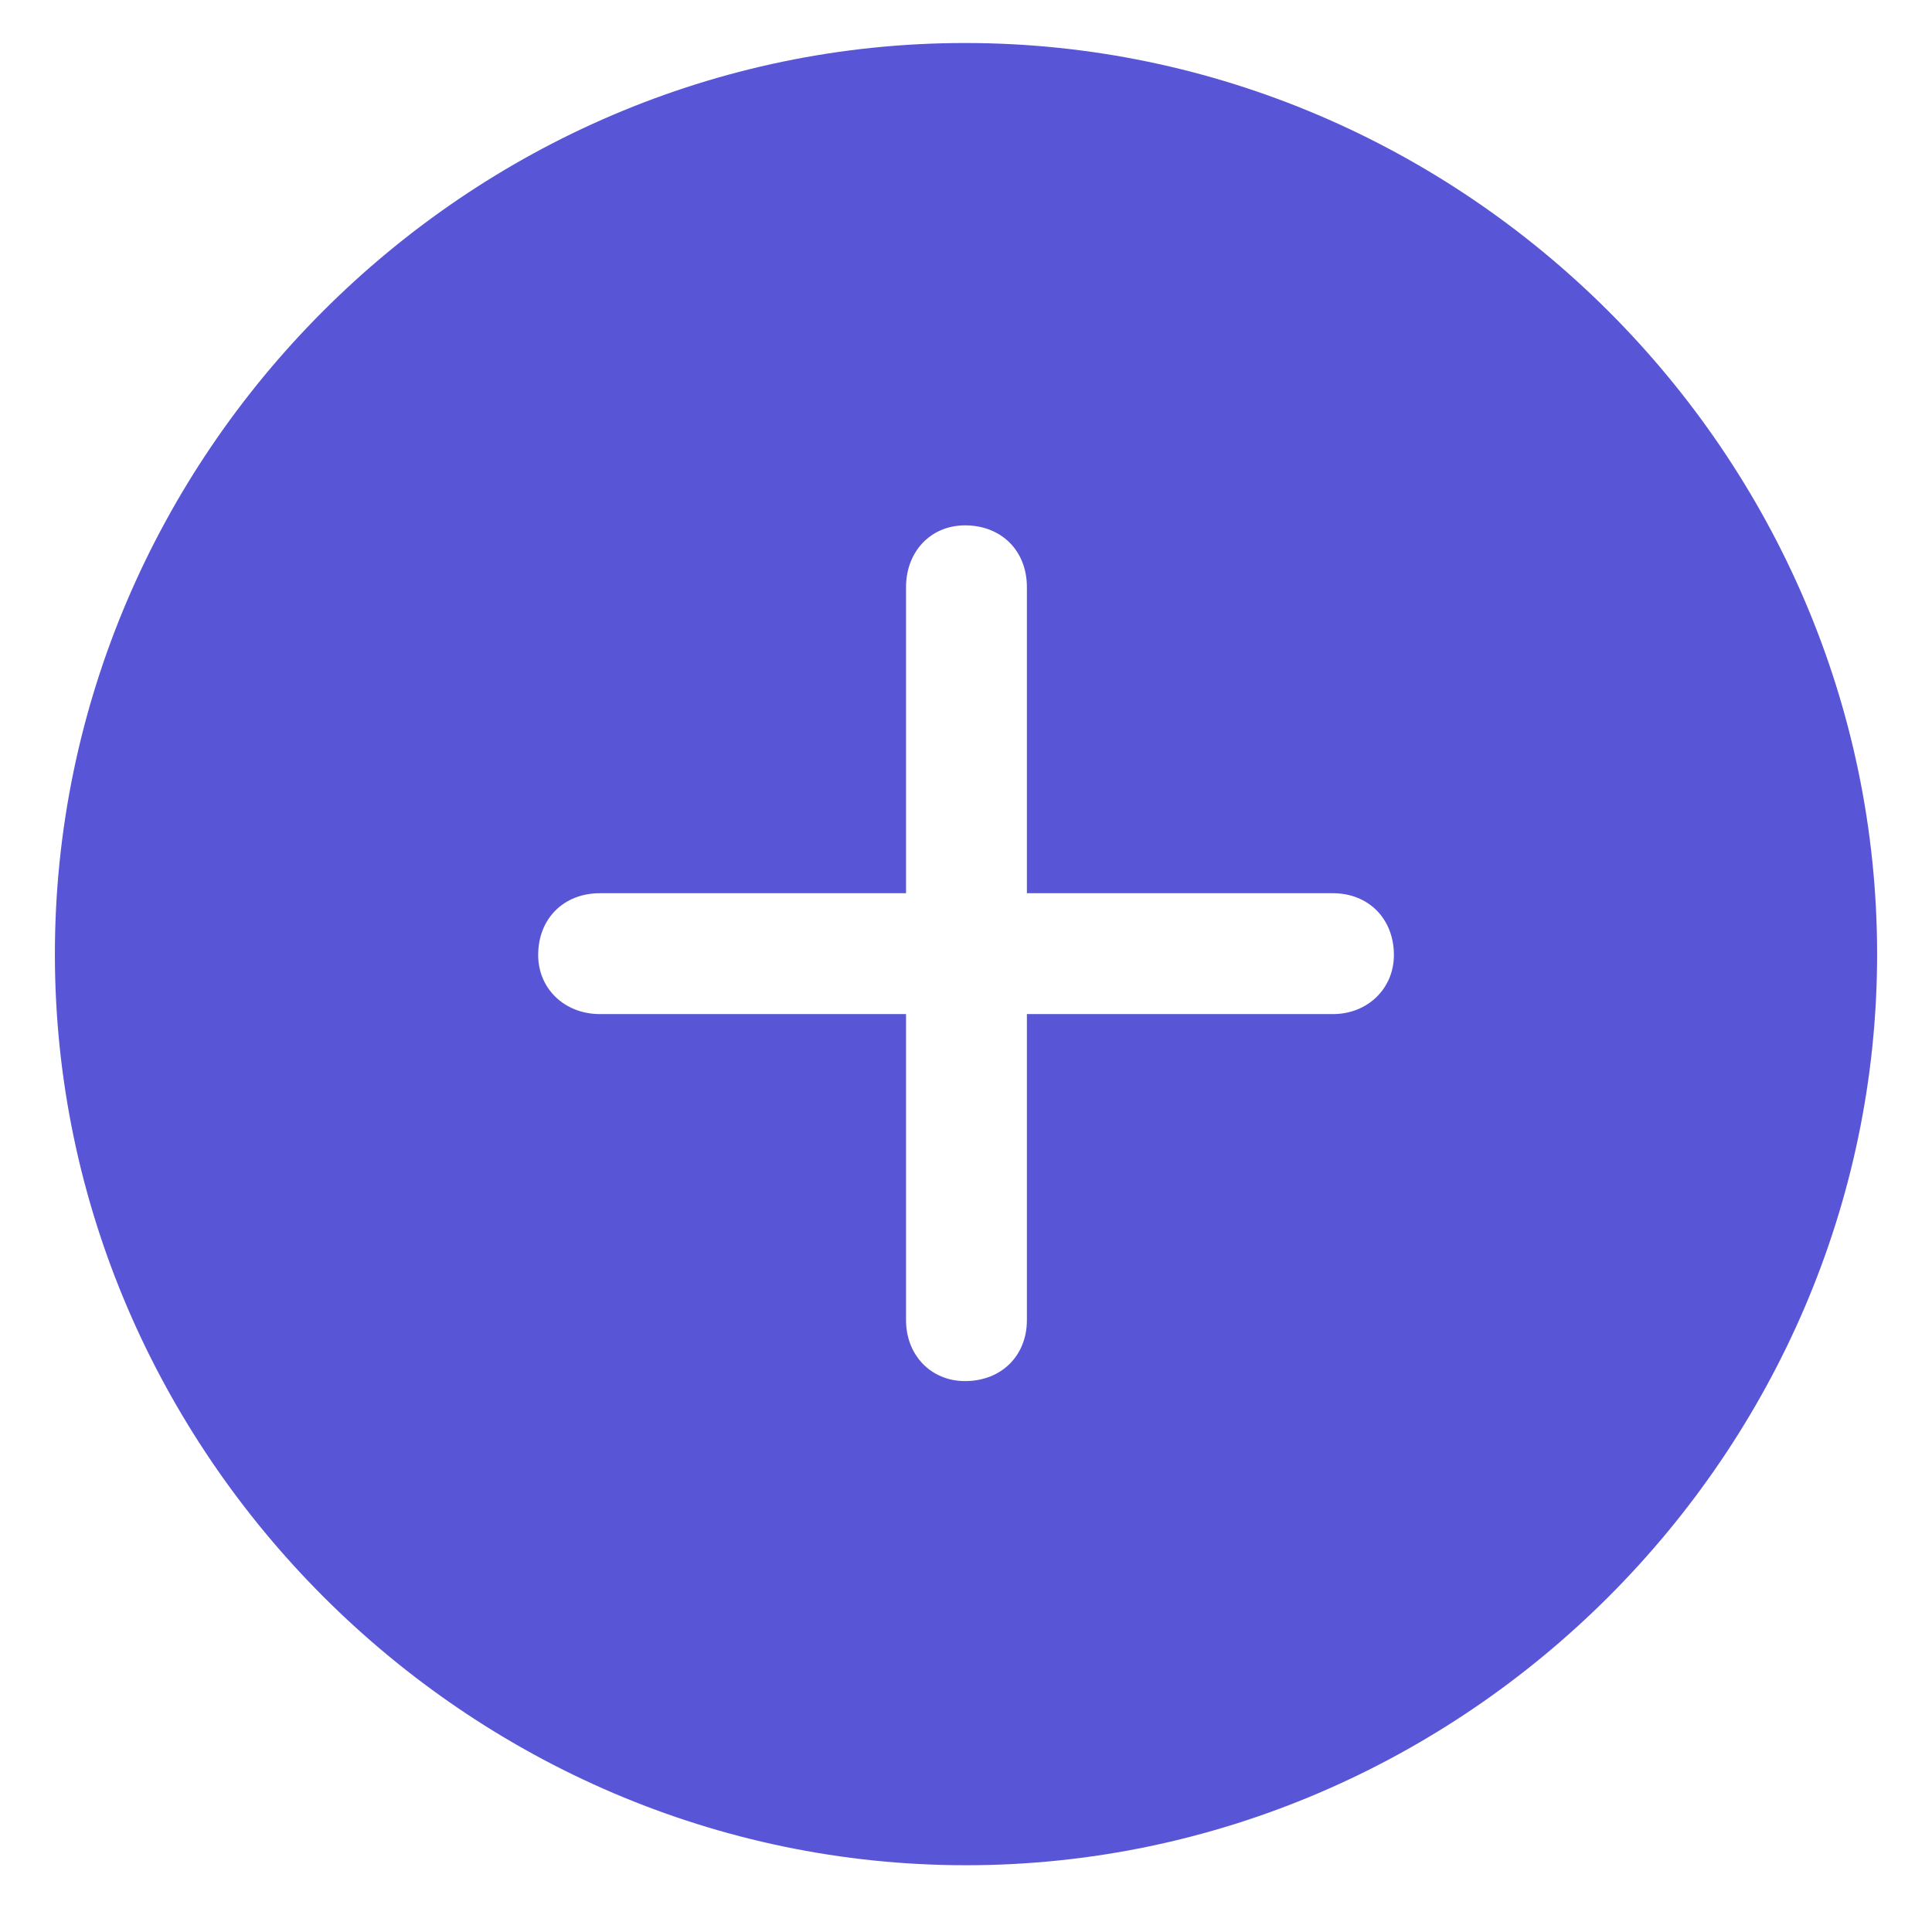 <svg width="24" height="24" viewBox="0 0 27 27" fill="none" xmlns="http://www.w3.org/2000/svg">
    <path d="M13.5 26.067C6.53 26.067 0.767 20.304 0.767 13.334C0.767 6.352 6.518 0.601 13.487 0.601C20.47 0.601 26.233 6.352 26.233 13.334C26.233 20.304 20.47 26.067 13.5 26.067ZM7.521 13.347C7.521 13.816 7.889 14.172 8.384 14.172H12.662V18.45C12.662 18.933 13.005 19.301 13.487 19.301C13.995 19.301 14.351 18.945 14.351 18.45V14.172H18.629C19.111 14.172 19.48 13.816 19.48 13.347C19.48 12.839 19.124 12.483 18.629 12.483H14.351V8.205C14.351 7.697 13.995 7.342 13.487 7.342C13.005 7.342 12.662 7.71 12.662 8.205V12.483H8.384C7.876 12.483 7.521 12.839 7.521 13.347Z" fill="#5856D6"/>
</svg>
